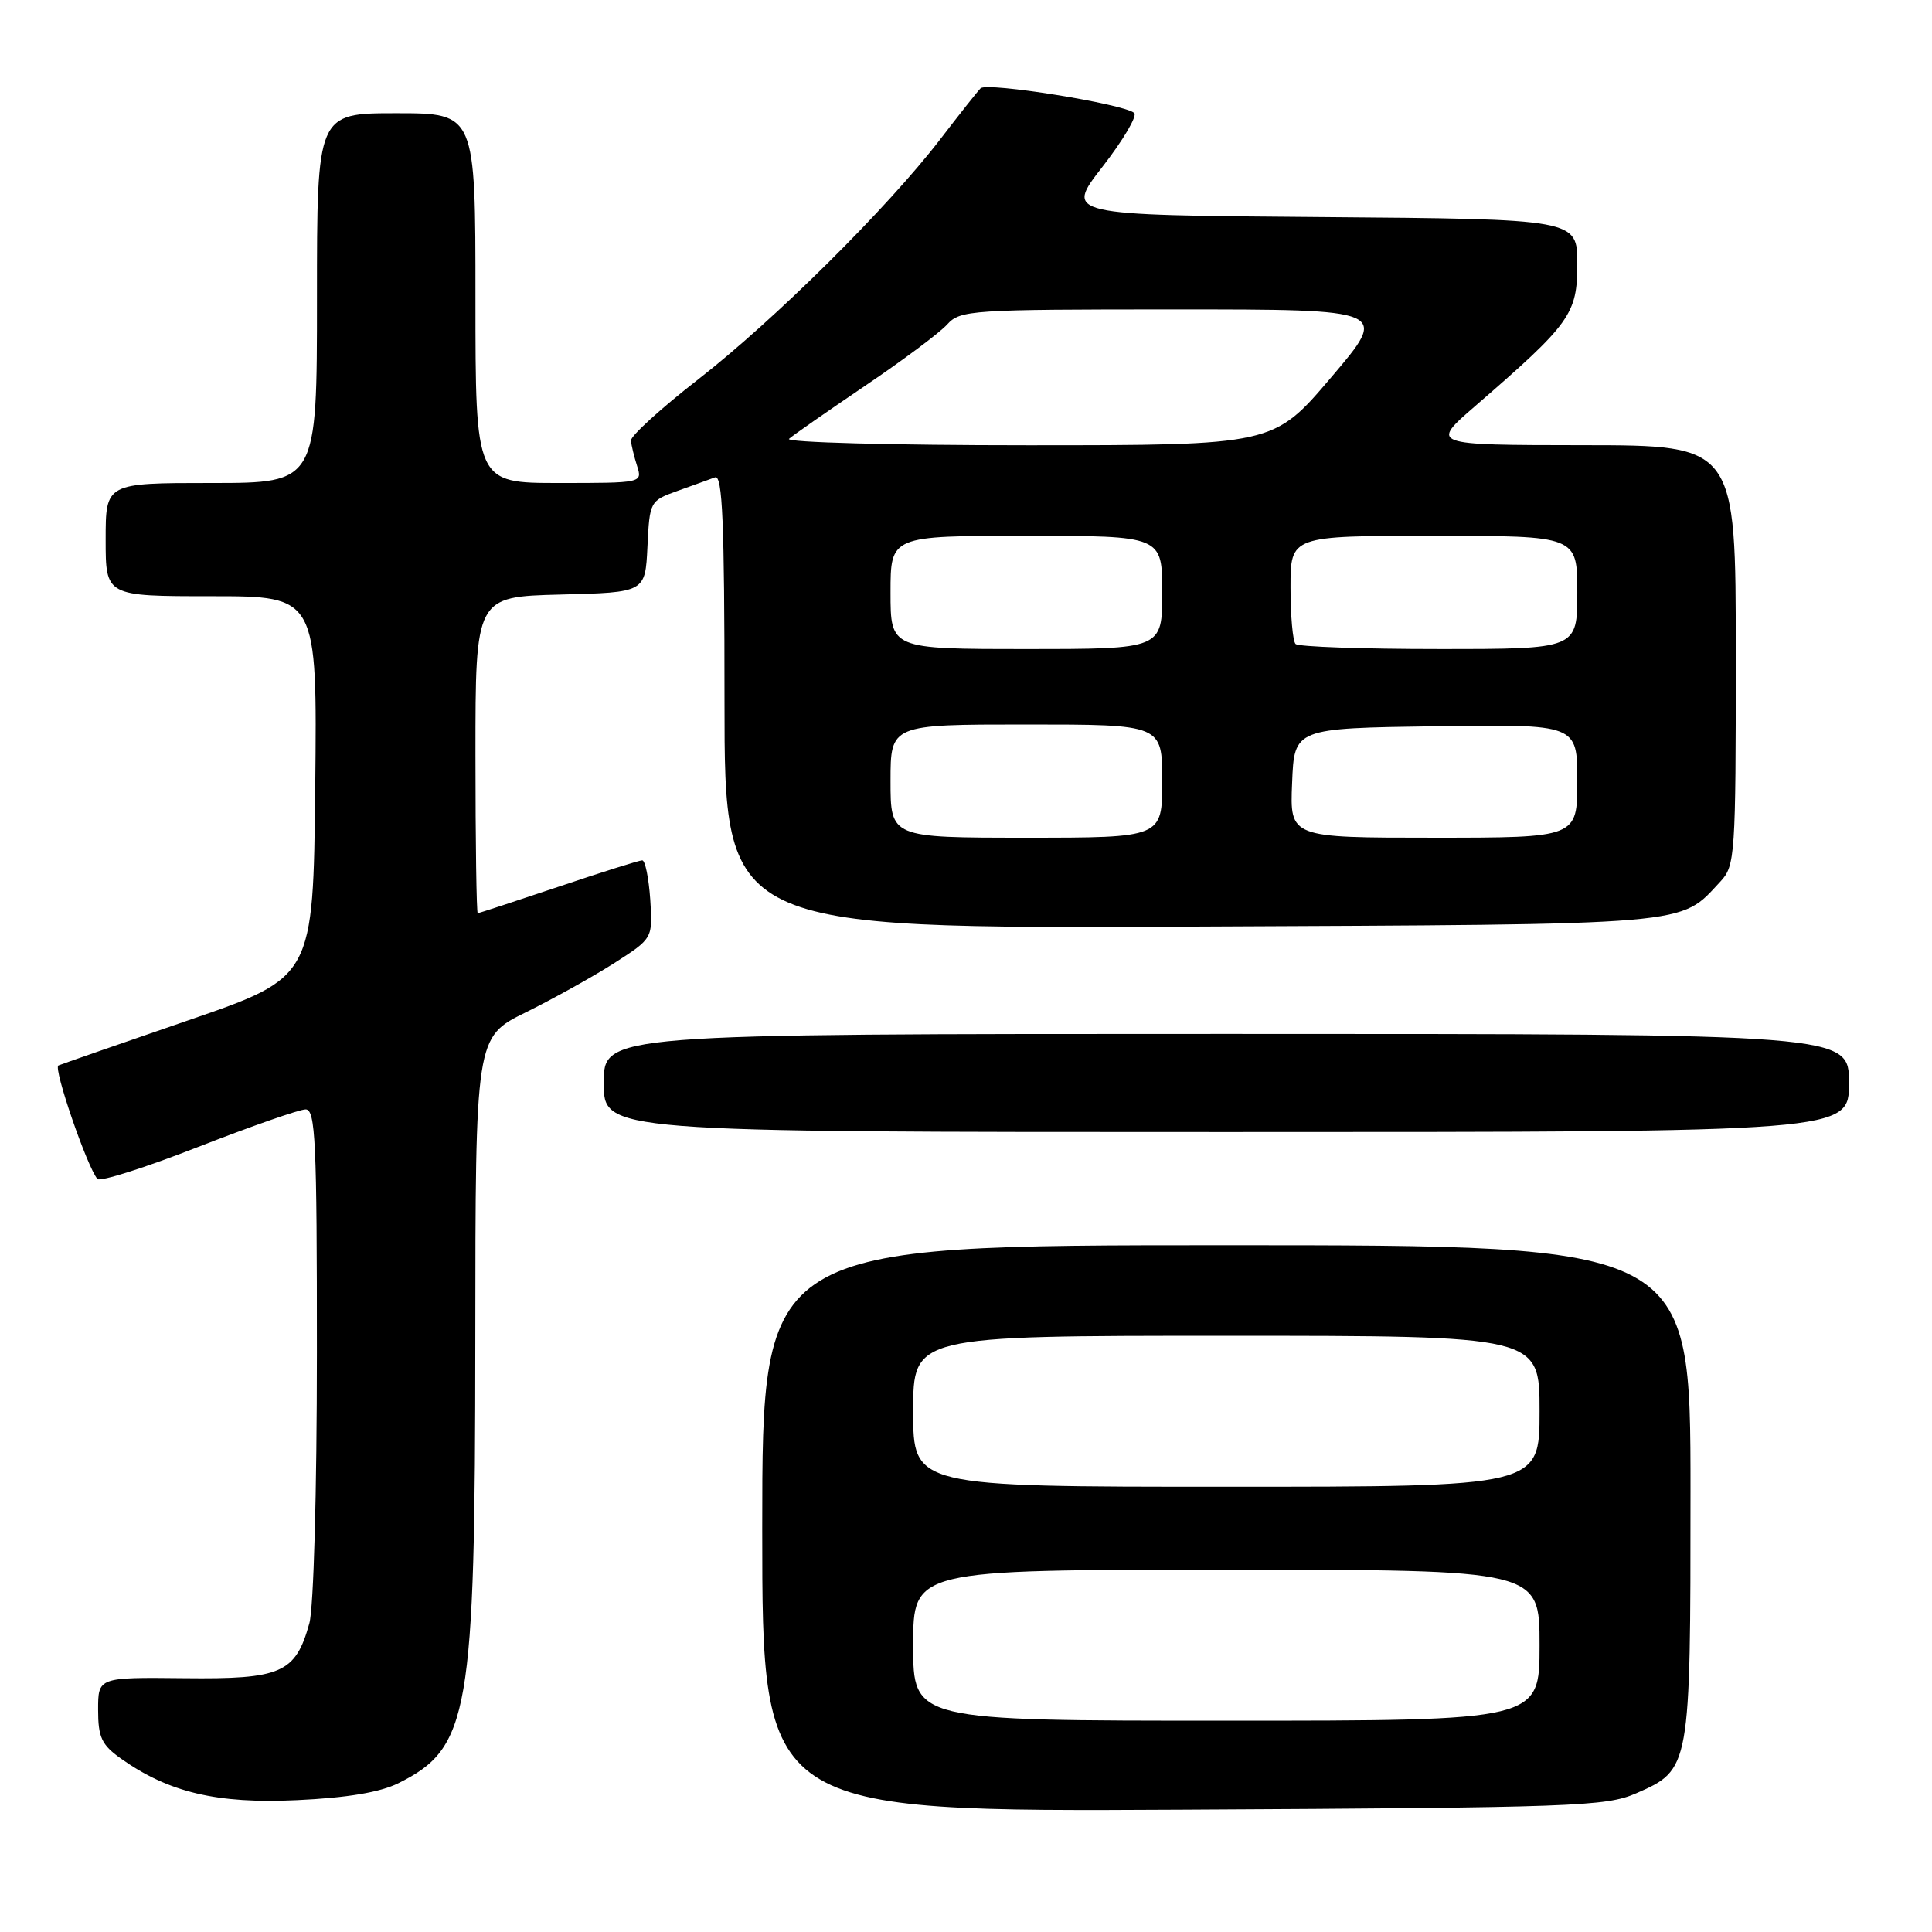 <?xml version="1.0" encoding="UTF-8" standalone="no"?>
<!DOCTYPE svg PUBLIC "-//W3C//DTD SVG 1.1//EN" "http://www.w3.org/Graphics/SVG/1.1/DTD/svg11.dtd" >
<svg xmlns="http://www.w3.org/2000/svg" xmlns:xlink="http://www.w3.org/1999/xlink" version="1.1" viewBox="0 0 256 256">
 <g >
 <path fill="currentColor"
d=" M 216.79 237.63 C 223.99 234.48 224.00 234.40 224.00 197.55 C 224.00 165.00 224.00 165.00 162.50 165.00 C 101.00 165.00 101.00 165.00 101.00 202.54 C 101.00 240.08 101.00 240.08 156.75 239.79 C 208.69 239.52 212.79 239.37 216.79 237.63 Z  M 52.78 236.29 C 62.20 231.60 62.96 227.21 62.98 177.46 C 63.00 137.43 63.00 137.43 69.65 134.15 C 73.30 132.35 78.59 129.40 81.40 127.61 C 86.50 124.34 86.50 124.34 86.16 119.17 C 85.96 116.33 85.49 114.00 85.10 114.00 C 84.71 114.00 79.72 115.57 74.00 117.50 C 68.28 119.42 63.47 121.00 63.30 121.00 C 63.14 121.00 63.00 111.56 63.00 100.03 C 63.00 79.07 63.00 79.07 74.25 78.78 C 85.50 78.50 85.50 78.50 85.79 72.44 C 86.08 66.43 86.12 66.36 89.79 65.04 C 91.83 64.31 94.06 63.51 94.75 63.25 C 95.73 62.89 96.00 69.23 96.00 92.92 C 96.00 123.06 96.00 123.06 157.75 122.78 C 225.06 122.47 222.48 122.69 227.97 116.80 C 229.91 114.72 230.00 113.37 230.00 86.81 C 230.00 59.00 230.00 59.00 209.75 58.99 C 189.50 58.97 189.50 58.97 195.50 53.78 C 208.12 42.85 209.00 41.62 209.00 34.97 C 209.00 29.03 209.00 29.03 175.05 28.76 C 141.10 28.50 141.10 28.50 146.09 22.09 C 148.83 18.56 150.72 15.35 150.29 14.97 C 148.96 13.77 130.74 10.85 129.93 11.70 C 129.50 12.14 127.08 15.20 124.55 18.50 C 117.58 27.57 102.59 42.43 92.50 50.28 C 87.55 54.13 83.55 57.78 83.60 58.39 C 83.66 59.00 84.02 60.51 84.42 61.75 C 85.13 63.99 85.09 64.00 74.07 64.00 C 63.00 64.00 63.00 64.00 63.00 39.50 C 63.00 15.00 63.00 15.00 52.50 15.00 C 42.00 15.00 42.00 15.00 42.00 39.50 C 42.00 64.00 42.00 64.00 28.00 64.00 C 14.00 64.00 14.00 64.00 14.00 71.50 C 14.00 79.00 14.00 79.00 28.02 79.00 C 42.03 79.00 42.03 79.00 41.77 104.25 C 41.50 129.50 41.50 129.50 25.00 135.18 C 15.93 138.30 8.16 141.00 7.74 141.18 C 7.02 141.49 11.56 154.67 12.91 156.22 C 13.26 156.62 19.27 154.71 26.27 151.97 C 33.27 149.24 39.68 147.00 40.50 147.00 C 41.80 147.00 42.00 151.26 41.99 179.25 C 41.99 197.67 41.56 213.04 40.99 215.10 C 39.16 221.70 37.29 222.52 24.39 222.37 C 13.00 222.25 13.00 222.25 13.00 226.56 C 13.00 230.19 13.46 231.19 15.98 232.99 C 22.33 237.51 28.75 239.03 39.35 238.53 C 46.01 238.22 50.35 237.49 52.78 236.29 Z  M 245.00 143.50 C 245.00 137.00 245.00 137.00 162.50 137.00 C 80.00 137.00 80.00 137.00 80.00 143.50 C 80.00 150.00 80.00 150.00 162.50 150.00 C 245.00 150.00 245.00 150.00 245.00 143.50 Z  M 121.00 218.00 C 121.00 208.00 121.00 208.00 162.50 208.00 C 204.00 208.00 204.00 208.00 204.00 218.00 C 204.00 228.00 204.00 228.00 162.50 228.00 C 121.00 228.00 121.00 228.00 121.00 218.00 Z  M 121.00 187.00 C 121.00 177.00 121.00 177.00 162.50 177.00 C 204.00 177.00 204.00 177.00 204.00 187.00 C 204.00 197.00 204.00 197.00 162.50 197.00 C 121.00 197.00 121.00 197.00 121.00 187.00 Z  M 118.00 103.50 C 118.00 96.00 118.00 96.00 136.00 96.00 C 154.00 96.00 154.00 96.00 154.00 103.50 C 154.00 111.00 154.00 111.00 136.00 111.00 C 118.00 111.00 118.00 111.00 118.00 103.50 Z  M 171.21 103.75 C 171.50 96.50 171.50 96.50 190.25 96.23 C 209.00 95.96 209.00 95.96 209.00 103.48 C 209.00 111.00 209.00 111.00 189.96 111.00 C 170.91 111.00 170.91 111.00 171.21 103.75 Z  M 118.00 78.50 C 118.00 71.00 118.00 71.00 136.00 71.00 C 154.00 71.00 154.00 71.00 154.00 78.50 C 154.00 86.00 154.00 86.00 136.00 86.00 C 118.00 86.00 118.00 86.00 118.00 78.50 Z  M 171.67 85.33 C 171.30 84.97 171.00 81.59 171.00 77.83 C 171.00 71.00 171.00 71.00 190.00 71.00 C 209.00 71.00 209.00 71.00 209.00 78.50 C 209.00 86.00 209.00 86.00 190.67 86.00 C 180.58 86.00 172.03 85.70 171.67 85.33 Z  M 104.55 58.15 C 105.07 57.68 109.60 54.53 114.60 51.14 C 119.61 47.76 124.52 44.09 125.51 42.99 C 127.23 41.09 128.62 41.00 155.68 41.00 C 184.05 41.00 184.05 41.00 176.39 50.00 C 168.74 59.00 168.74 59.00 136.17 59.00 C 118.25 59.00 104.03 58.62 104.55 58.15 Z "/>
</g>
</svg>